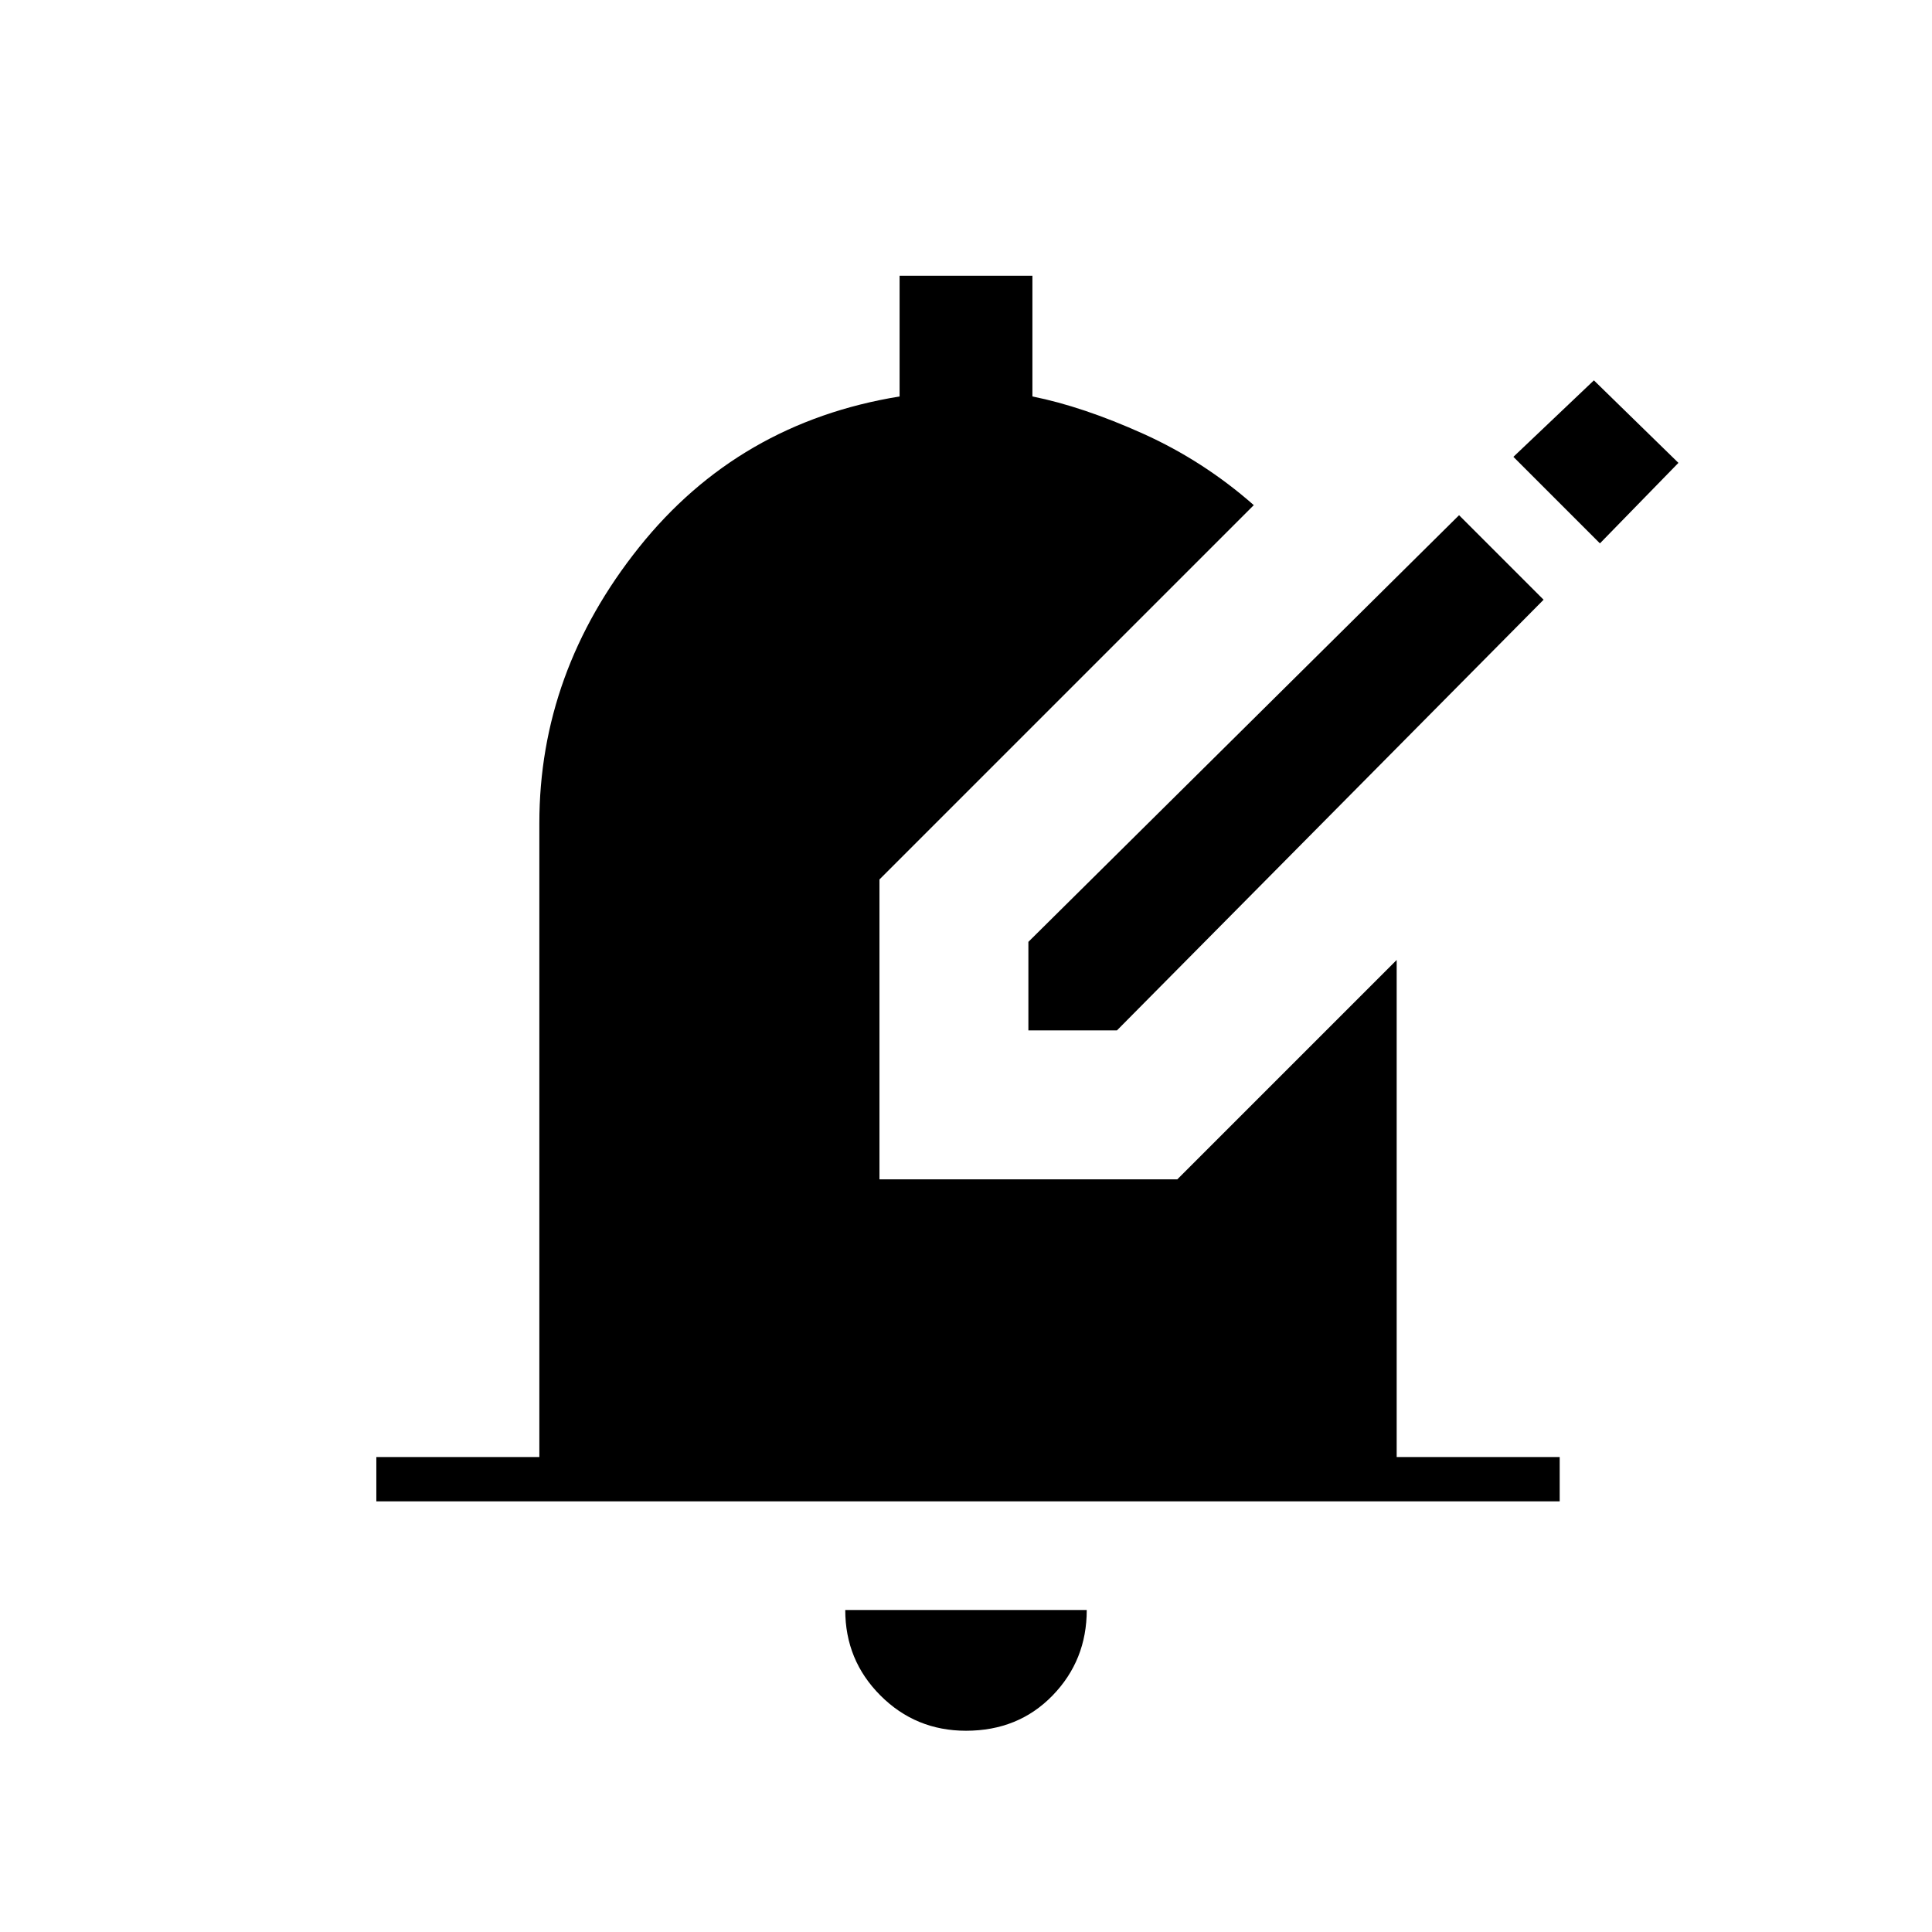 <svg xmlns="http://www.w3.org/2000/svg" height="48" width="48"><path d="M25.55 25.6v-2.2l10.7-10.6 2.1 2.1-10.6 10.7Zm14.2-12.1-2.15-2.15 2-1.9 2.1 2.05ZM24 43q-1.25 0-2.125-.875T21 40h6q0 1.25-.85 2.125T24 43ZM9.35 37.3v-1.1h4.05V20.45q0-3.75 2.475-6.85 2.475-3.1 6.475-3.75v-3h3.3v3q1.25.25 2.75.925t2.75 1.775l-9.3 9.3v7.45h7.4l5.45-5.45V36.2h4.05v1.1Z"/></svg>
